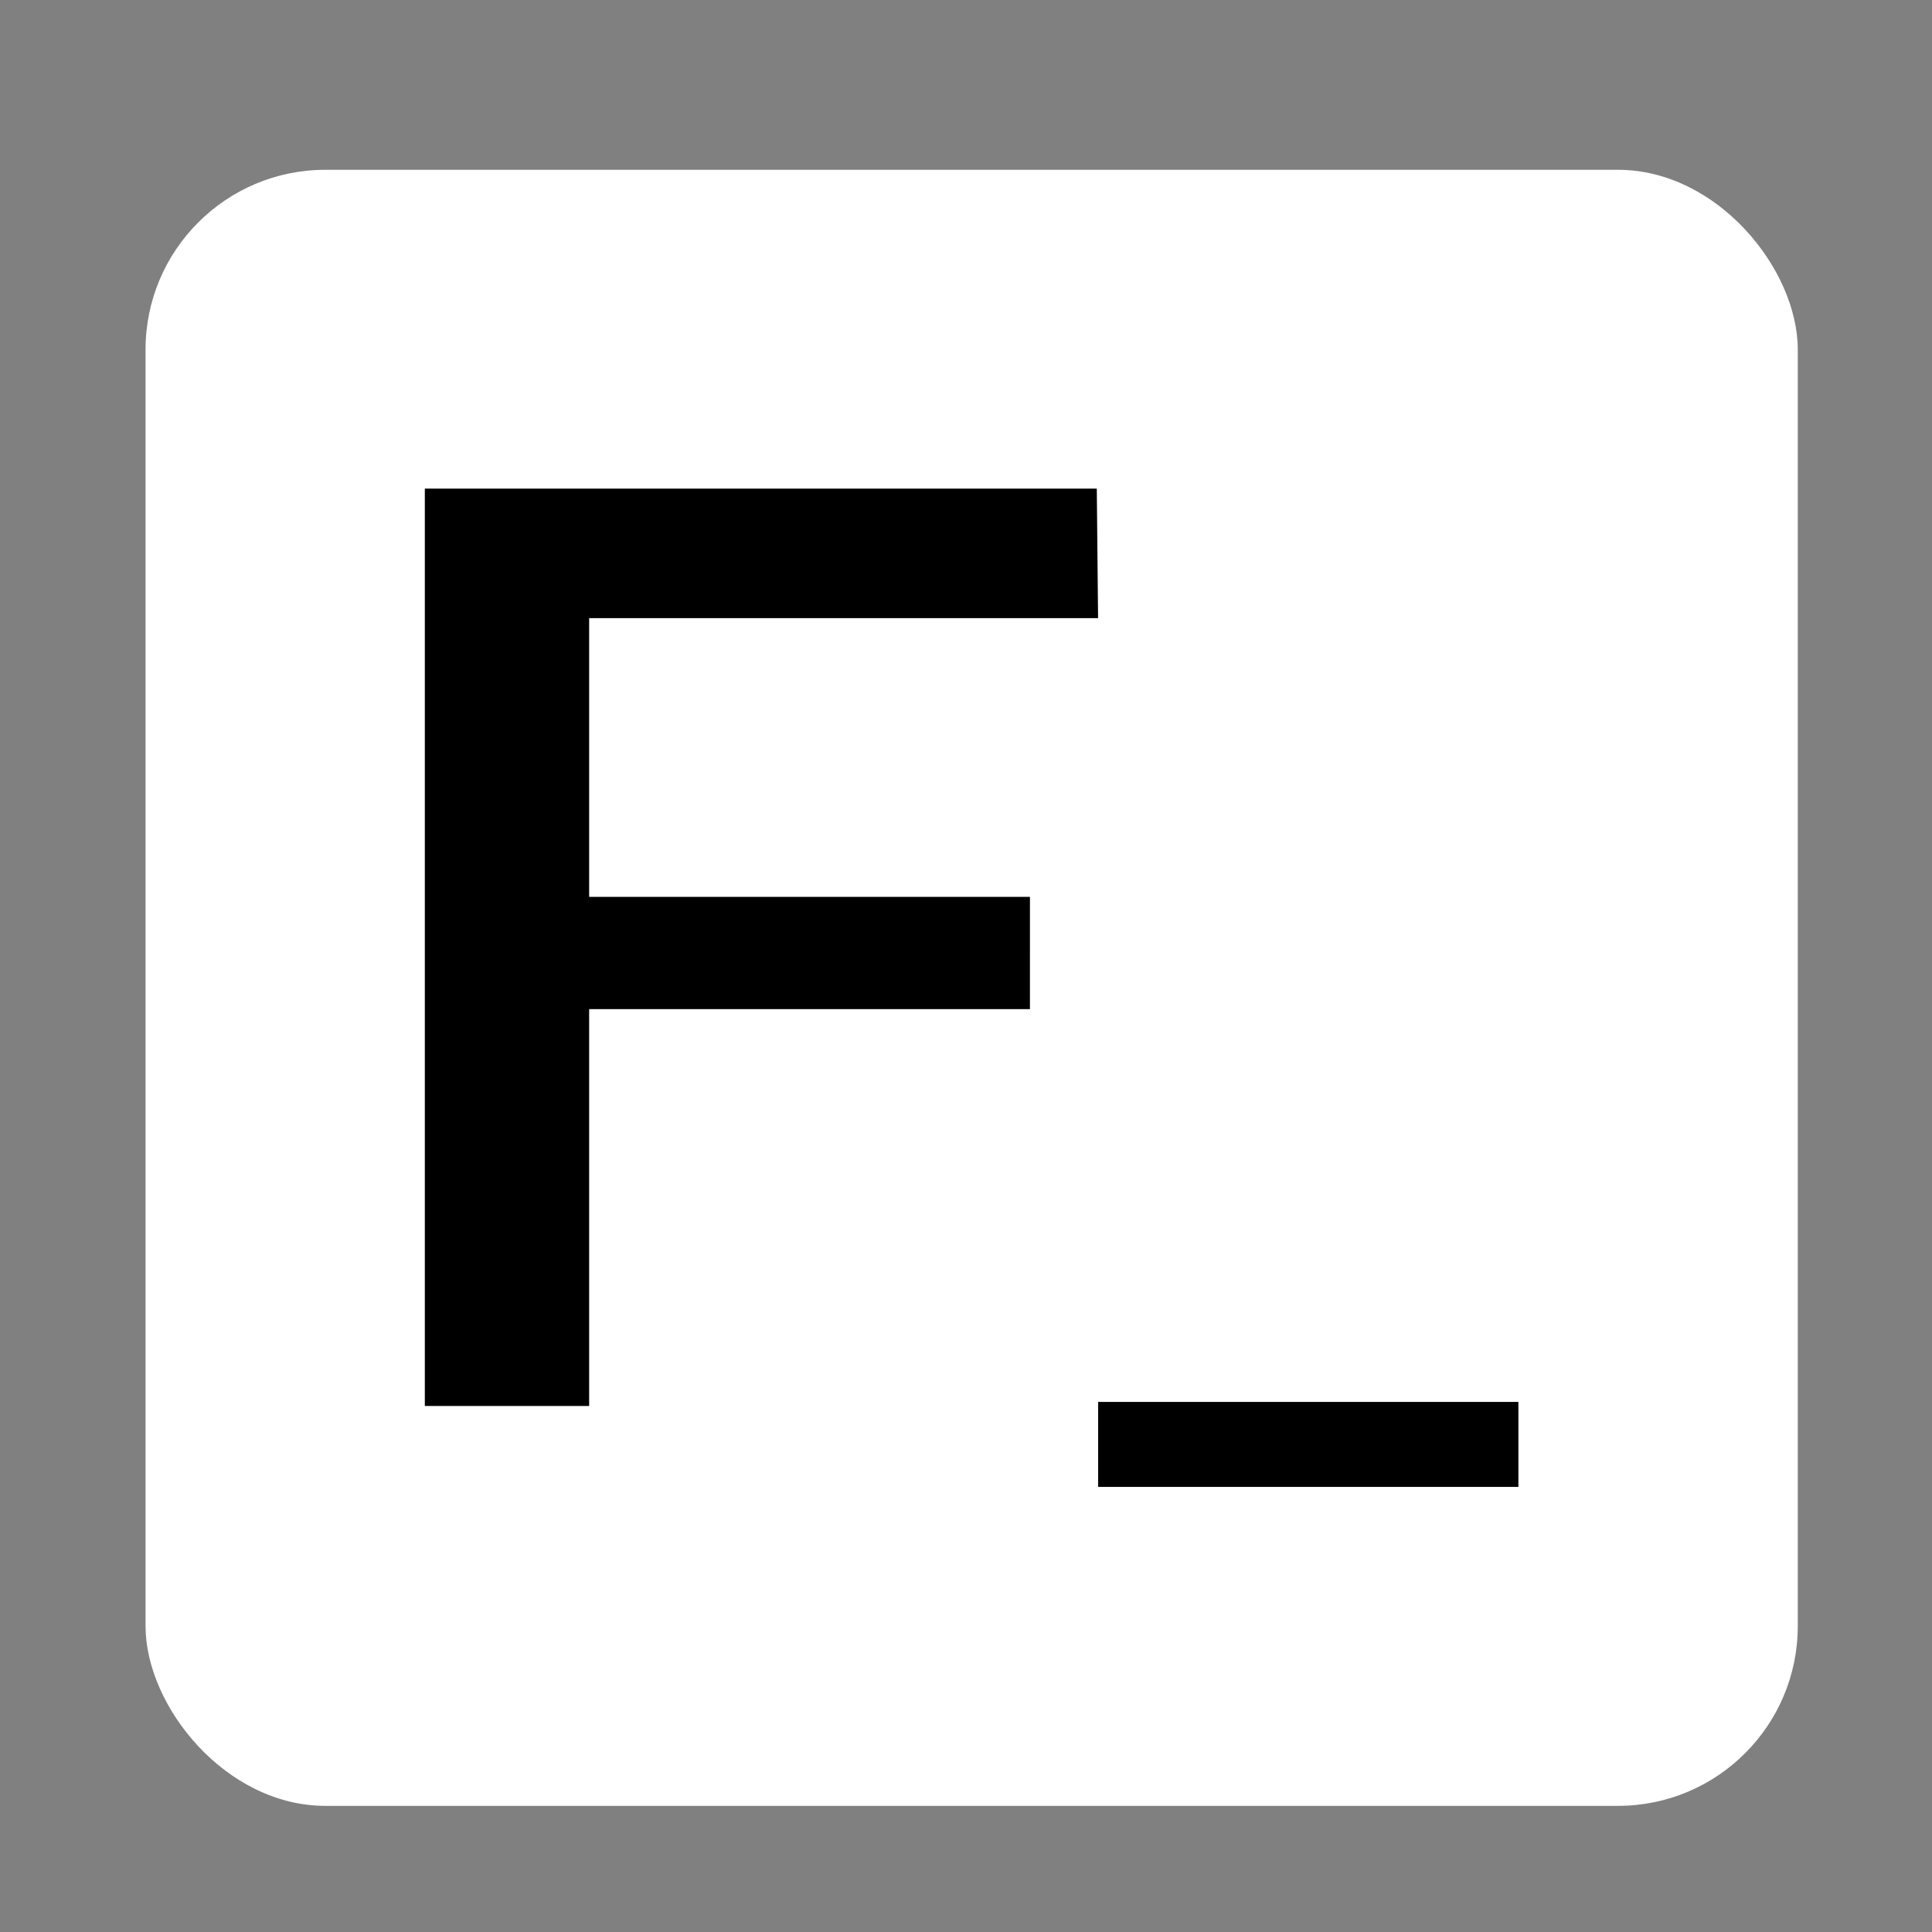 <?xml version="1.0" encoding="UTF-8" standalone="no"?>
<svg
   xmlns:dc="http://purl.org/dc/elements/1.1/"
   xmlns:cc="http://creativecommons.org/ns#"
   xmlns:rdf="http://www.w3.org/1999/02/22-rdf-syntax-ns#"
   xmlns:svg="http://www.w3.org/2000/svg"
   xmlns="http://www.w3.org/2000/svg"
   xmlns:sodipodi="http://sodipodi.sourceforge.net/DTD/sodipodi-0.dtd"
   xmlns:inkscape="http://www.inkscape.org/namespaces/inkscape"
   width="2048"
   height="2048"
   viewBox="0 0 541.867 541.867"
   version="1.1"
   id="svg8"
   sodipodi:docname="logo.svg"
   inkscape:version="1.0 (4035a4f, 2020-05-01)">
  <rect x="0" y="0" width="541.867" height="541.867" fill="#808080" stroke="none"/>
  <defs
     id="defs2" />
  <sodipodi:namedview
     id="base"
     pagecolor="#ffffff"
     bordercolor="#666666"
     borderopacity="1.0"
     inkscape:pageopacity="0.0"
     inkscape:pageshadow="2"
     inkscape:zoom="0.53593467"
     inkscape:cx="1012.9884"
     inkscape:cy="1089.2709"
     inkscape:document-units="px"
     inkscape:current-layer="layer1"
     inkscape:document-rotation="0"
     showgrid="false"
     units="px"
     inkscape:pagecheckerboard="true"
     inkscape:snap-text-baseline="false"
     showguides="true"
     inkscape:guide-bbox="true"
     inkscape:object-paths="false">
    <sodipodi:guide
       position="557.865,111.866"
       orientation="0,-1"
       id="guide22" />
  </sodipodi:namedview>
  <g
     inkscape:label="Layer 1"
     inkscape:groupmode="layer"
     id="layer1">
    <rect
       style="fill:#ffffff;stroke-width:0.488"
       id="rect12"
       width="463.399"
       height="458.863"
       x="40.821"
       y="47.625"
       ry="50.42" />
    <g
       id="g25"
       transform="matrix(0.931,0,0,0.916,5.978,35.489)">
      <rect
         ry="0"
         y="390.509"
         x="324.404"
         height="26.021"
         width="126.598"
         id="rect851"
         style="fill:#000000;stroke-width:0.252" />
      <g
         aria-label="F"
         transform="matrix(1.075,0,0,0.93,10.583,0)"
         id="text16"
         style="font-style:normal;font-variant:normal;font-weight:bold;font-stretch:normal;font-size:384.12px;line-height:1.25;font-family:sans-serif;-inkscape-font-specification:'sans-serif, Bold';font-variant-ligatures:normal;font-variant-caps:normal;font-variant-numeric:normal;font-variant-east-asian:normal;fill:#000000;fill-opacity:1;stroke:none;stroke-width:9.603">
        <path
           sodipodi:nodetypes="ccccccccccc"
           d="M 291.905,161.857 H 149.284 v 91.77 h 123.53 l -0.005,36.953 H 149.284 V 421.243 H 103.236 V 119.216 H 291.546 Z"
           style="font-style:normal;font-variant:normal;font-weight:bold;font-stretch:normal;font-size:384.12px;font-family:sans-serif;-inkscape-font-specification:'sans-serif, Bold';font-variant-ligatures:normal;font-variant-caps:normal;font-variant-numeric:normal;font-variant-east-asian:normal;fill:#000000;stroke-width:9.603"
           id="path132" />
      </g>
    </g>
  </g>
</svg>
